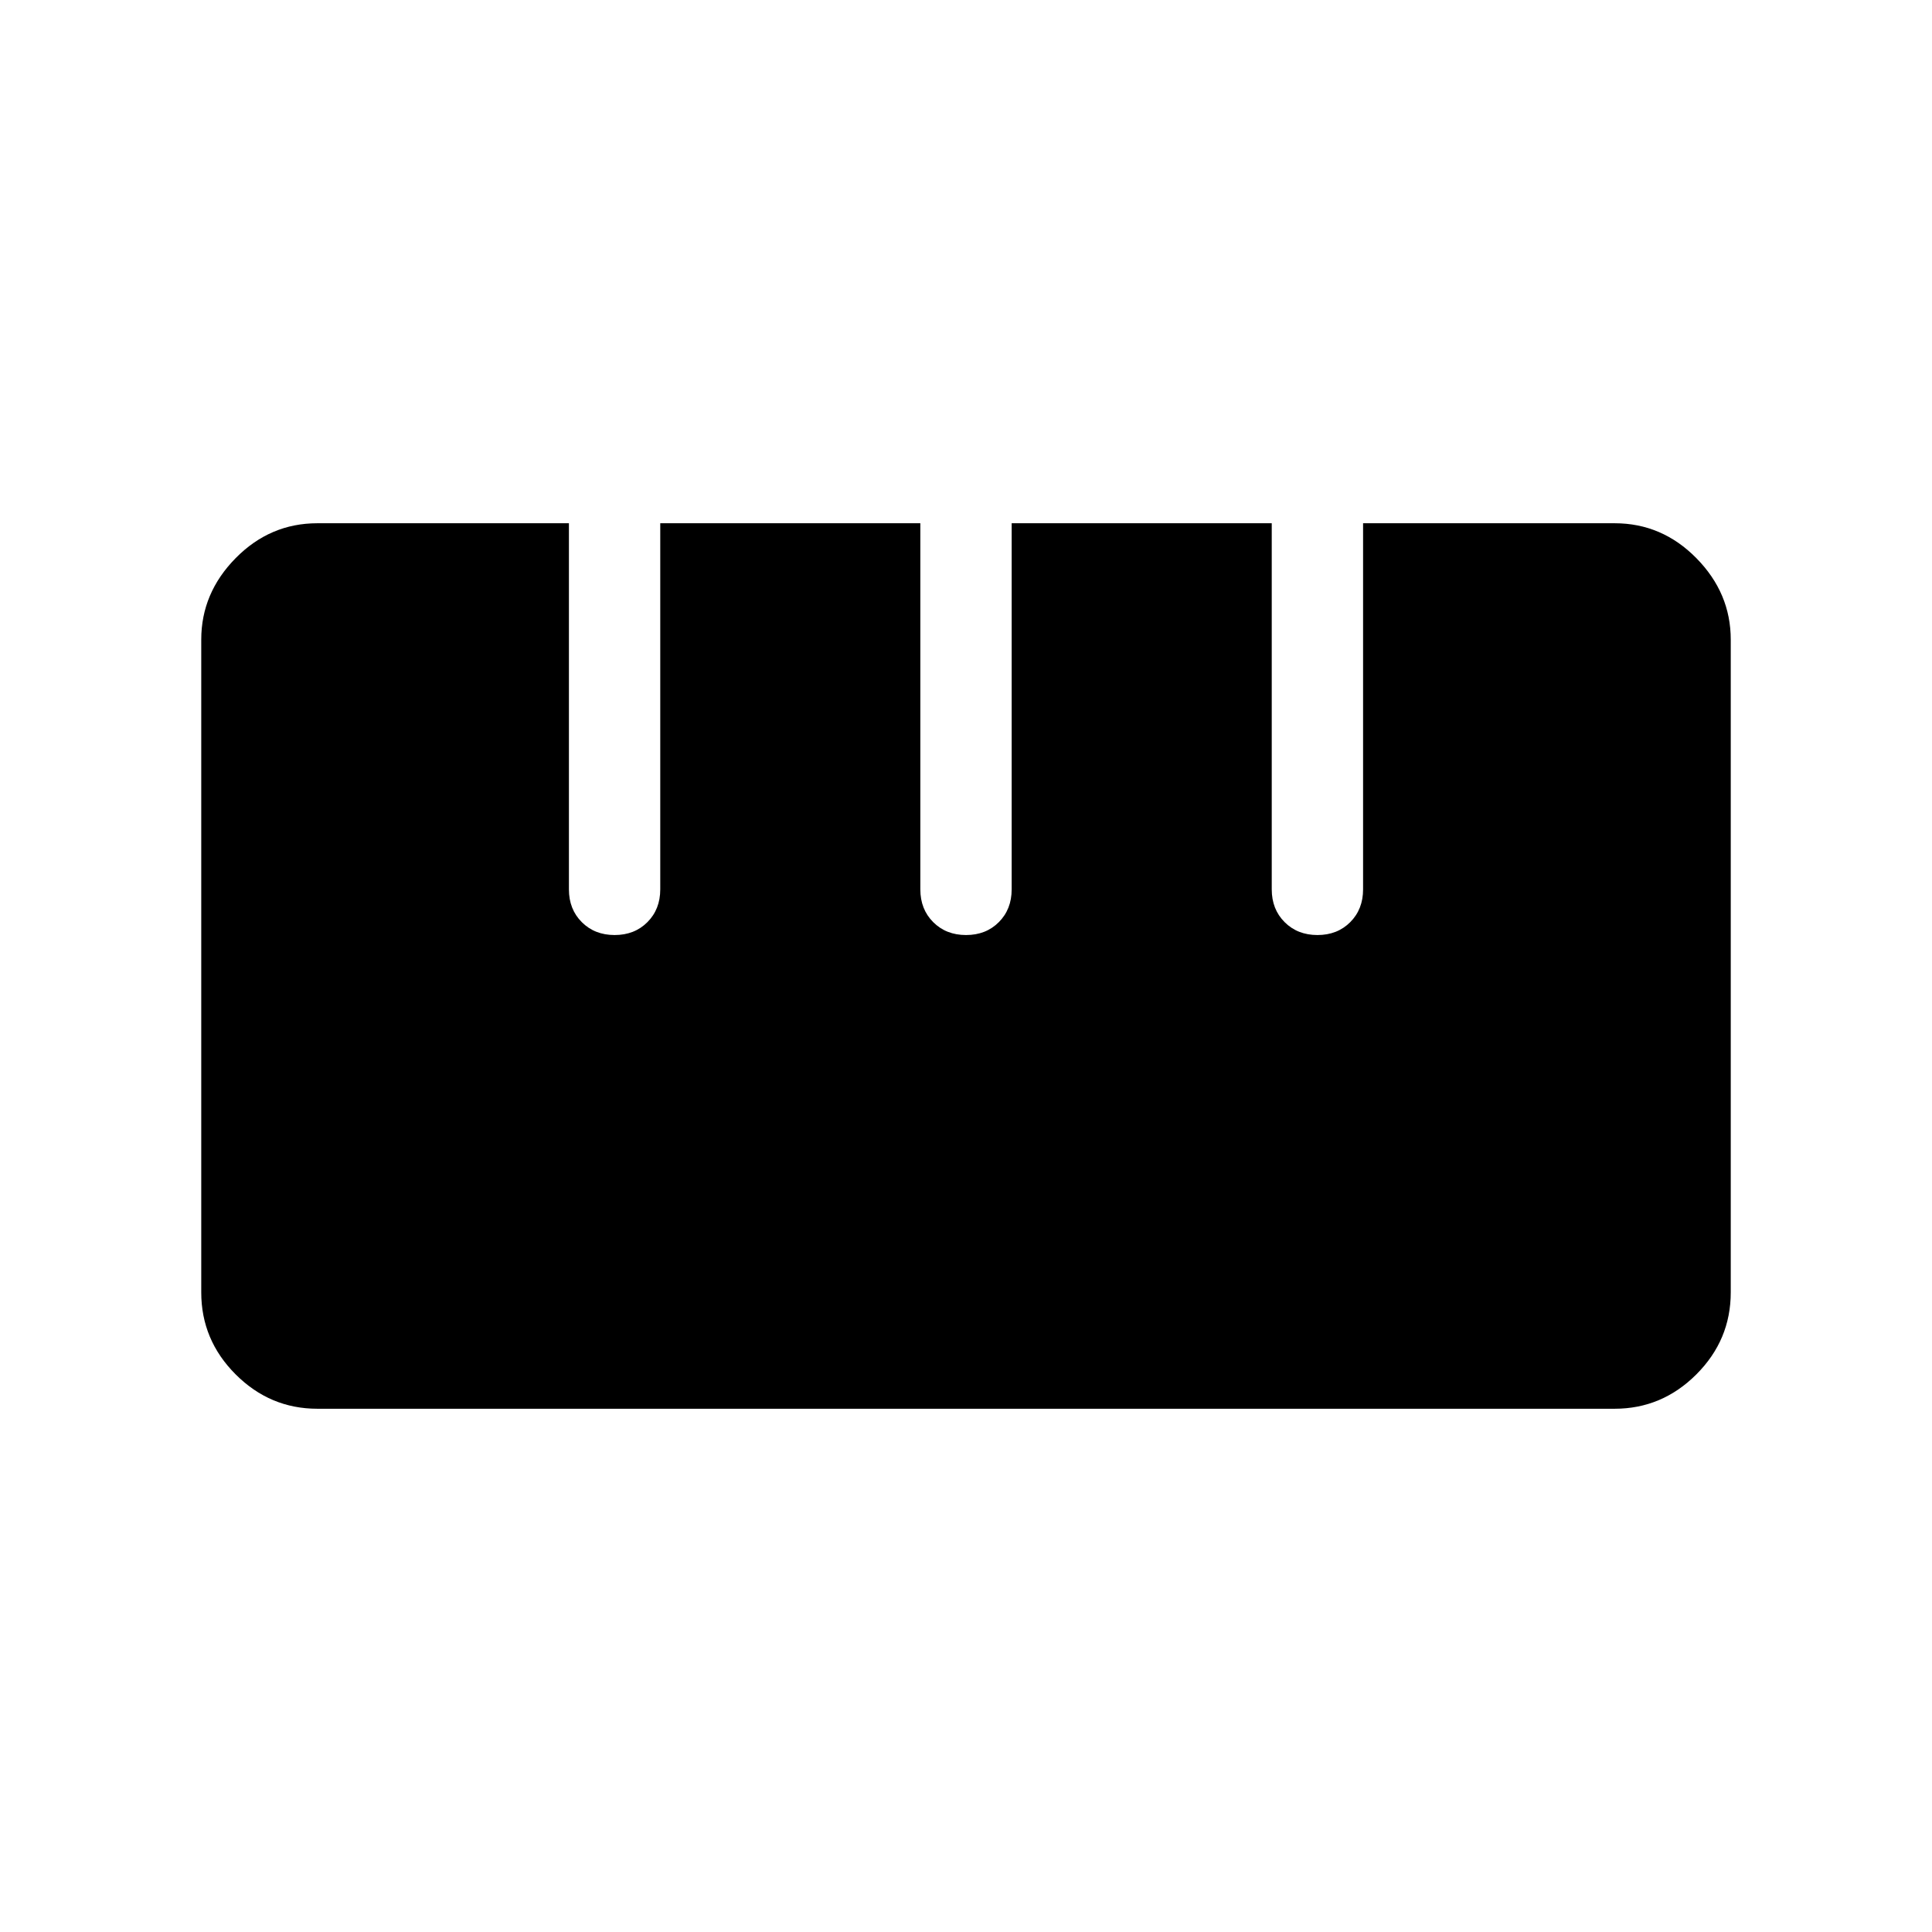 <svg xmlns="http://www.w3.org/2000/svg" height="48" viewBox="0 -960 960 960" width="48"><path d="M157.694-260.001q-23.529 0-40.611-17.082-17.082-17.082-17.082-40.738v-324.358q0-23.127 17.082-40.473 17.082-17.347 40.611-17.347h124.999v181.921q0 9.894 6.405 16.293 6.405 6.399 16.307 6.399 9.903 0 16.287-6.399 6.385-6.399 6.385-16.293v-181.921h129.231v181.921q0 9.894 6.405 16.293 6.405 6.399 16.307 6.399 9.903 0 16.287-6.399 6.385-6.399 6.385-16.293v-181.921h129.231v181.921q0 9.894 6.405 16.293 6.405 6.399 16.307 6.399 9.903 0 16.287-6.399 6.385-6.399 6.385-16.293v-181.921h124.999q23.529 0 40.611 17.347 17.082 17.346 17.082 40.473v324.358q0 23.656-17.082 40.738t-40.611 17.082H157.694Z"/></svg>